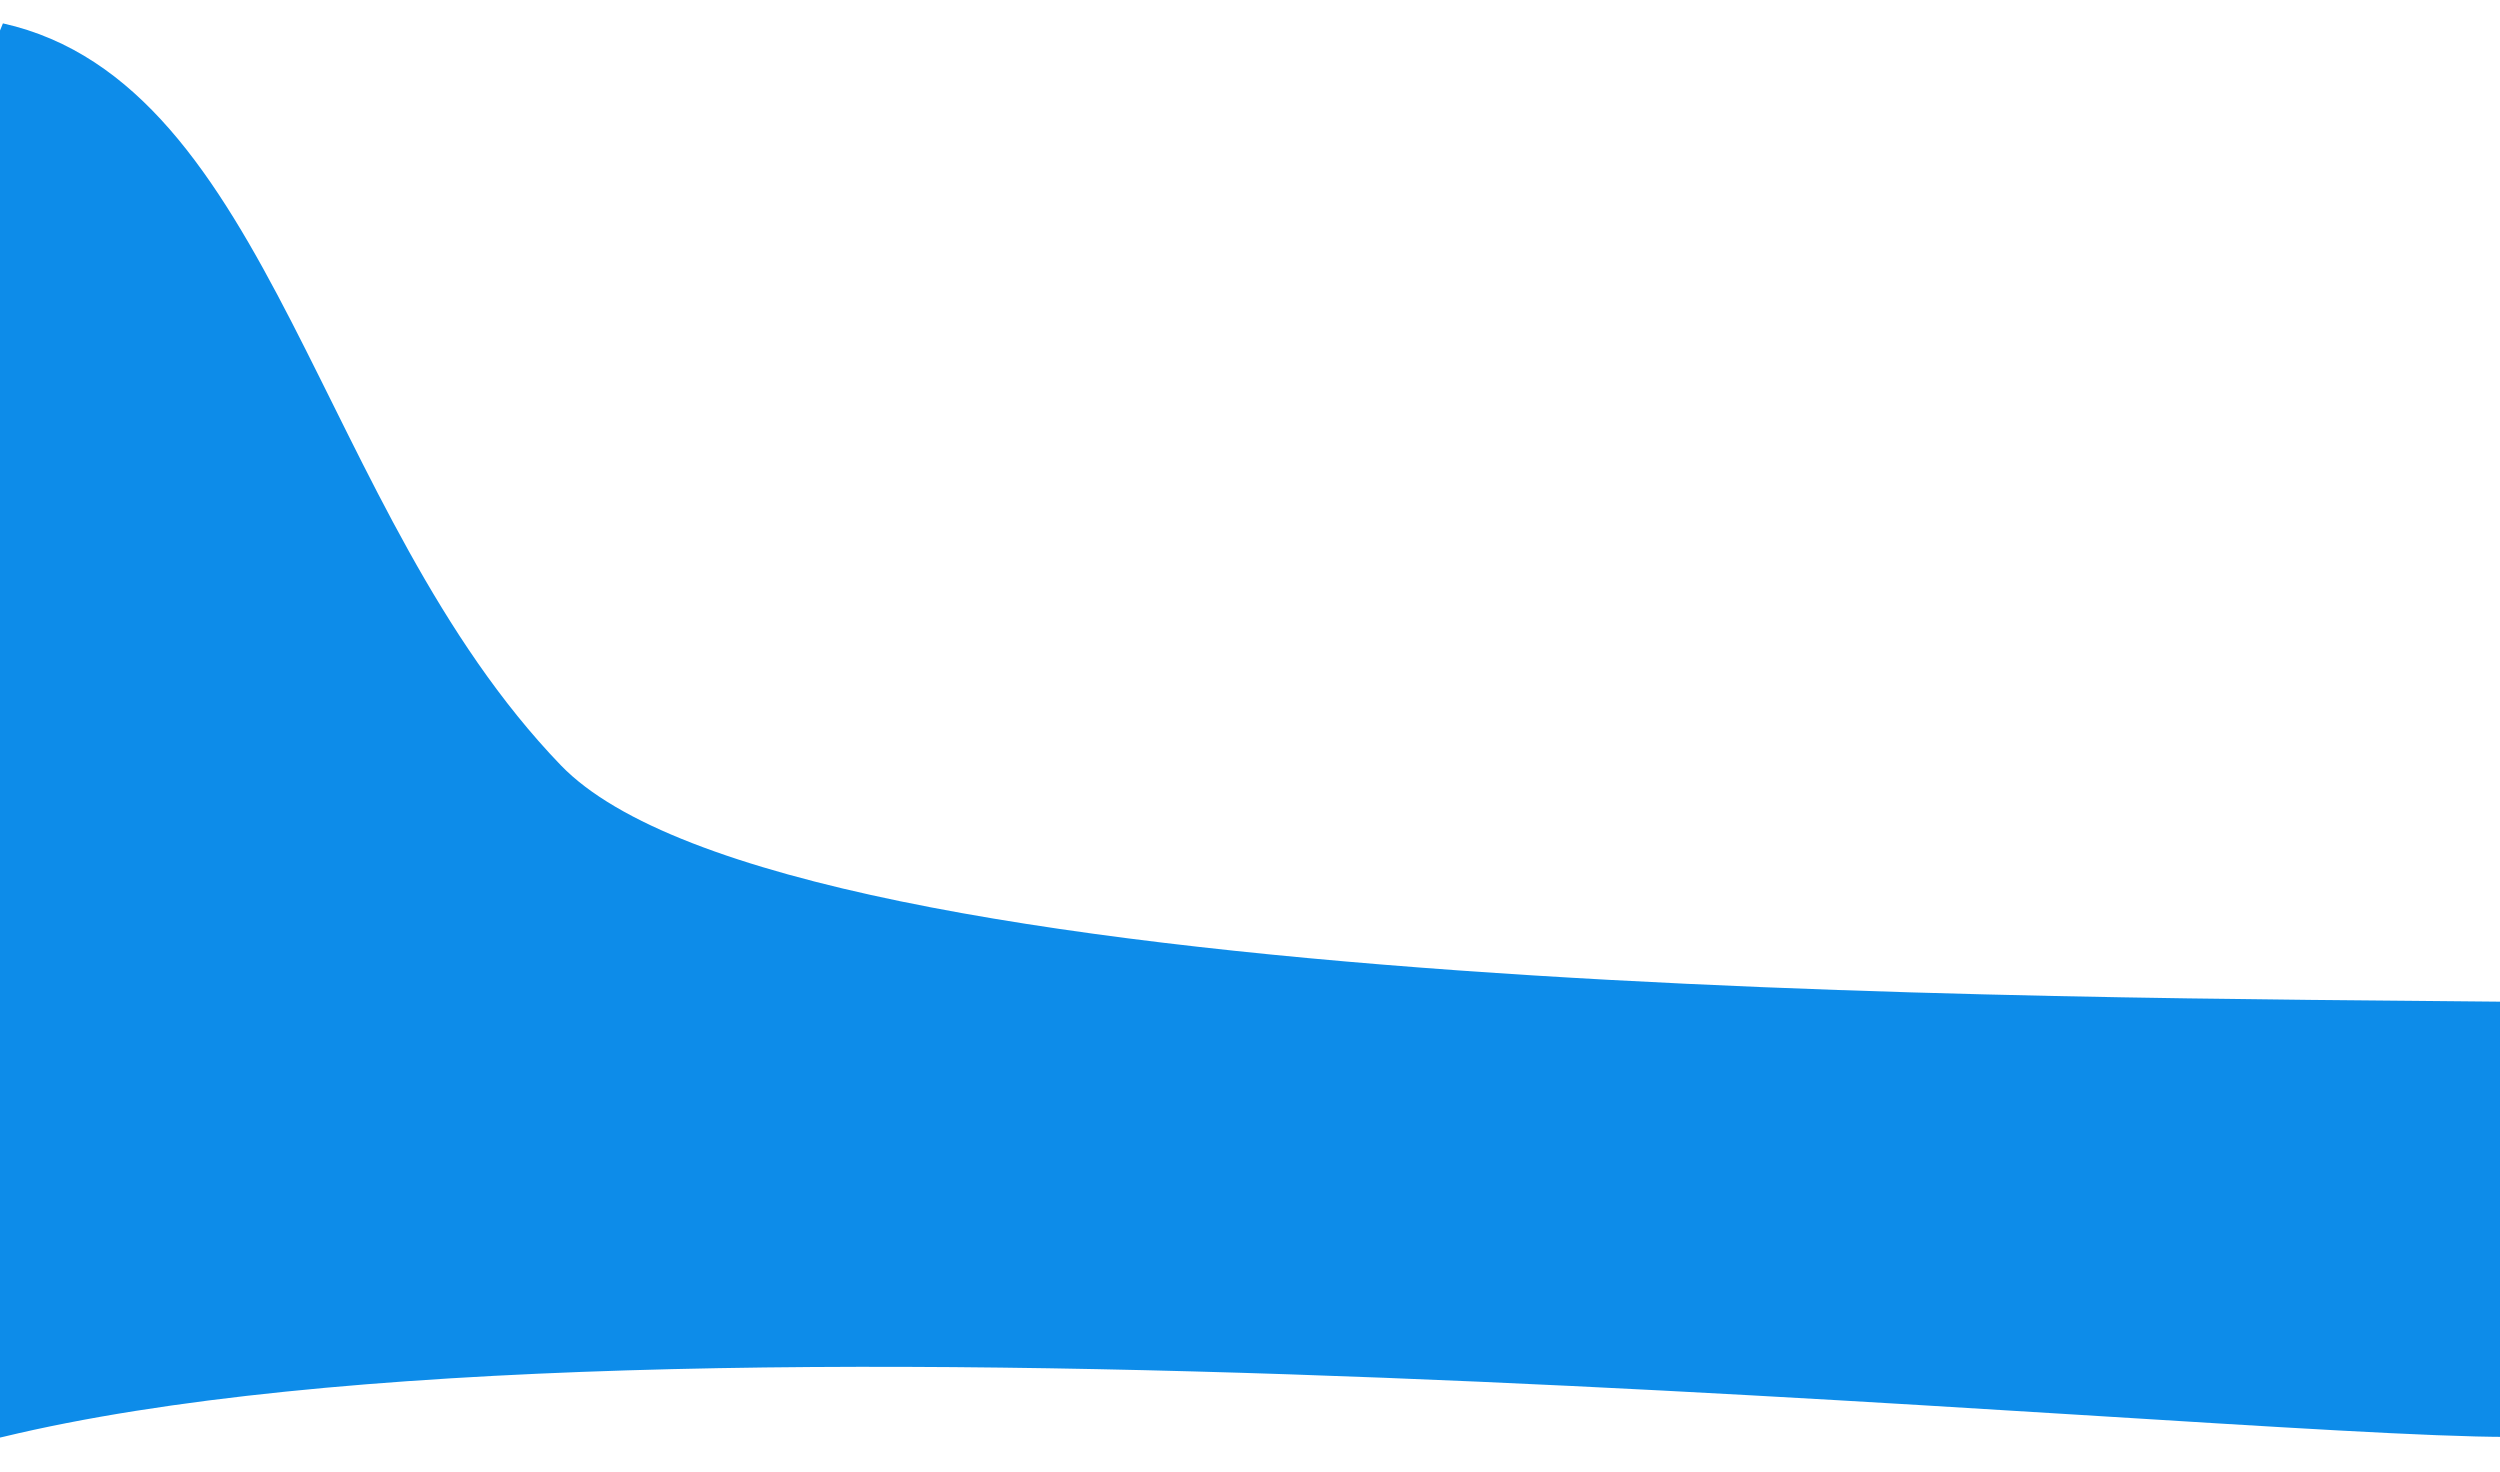 <svg width="428" height="252" viewBox="0 0 428 252" fill="none" xmlns="http://www.w3.org/2000/svg">
<g filter="url(#filter0_d_129_2225)">
<path d="M96 127C54.307 83.704 46.667 10.333 0.5 0C0.5 0 -111.5 269 0.5 242C112.5 215 376 242 429.5 242C483 242 429.5 167.5 429.5 167.5C355.333 166.667 135 167.5 96 127Z" fill="#0D8CE9"/>
</g>
<defs>
<filter id="filter0_d_129_2225" x="-53.278" y="0" width="510.555" height="251.905" filterUnits="userSpaceOnUse" color-interpolation-filters="sRGB">
<feFlood flood-opacity="0" result="BackgroundImageFix"/>
<feColorMatrix in="SourceAlpha" type="matrix" values="0 0 0 0 0 0 0 0 0 0 0 0 0 0 0 0 0 0 127 0" result="hardAlpha"/>
<feOffset dy="4"/>
<feGaussianBlur stdDeviation="2"/>
<feComposite in2="hardAlpha" operator="out"/>
<feColorMatrix type="matrix" values="0 0 0 0 0 0 0 0 0 0 0 0 0 0 0 0 0 0 0.25 0"/>
<feBlend mode="normal" in2="BackgroundImageFix" result="effect1_dropShadow_129_2225"/>
<feBlend mode="normal" in="SourceGraphic" in2="effect1_dropShadow_129_2225" result="shape"/>
</filter>
</defs>
</svg>
